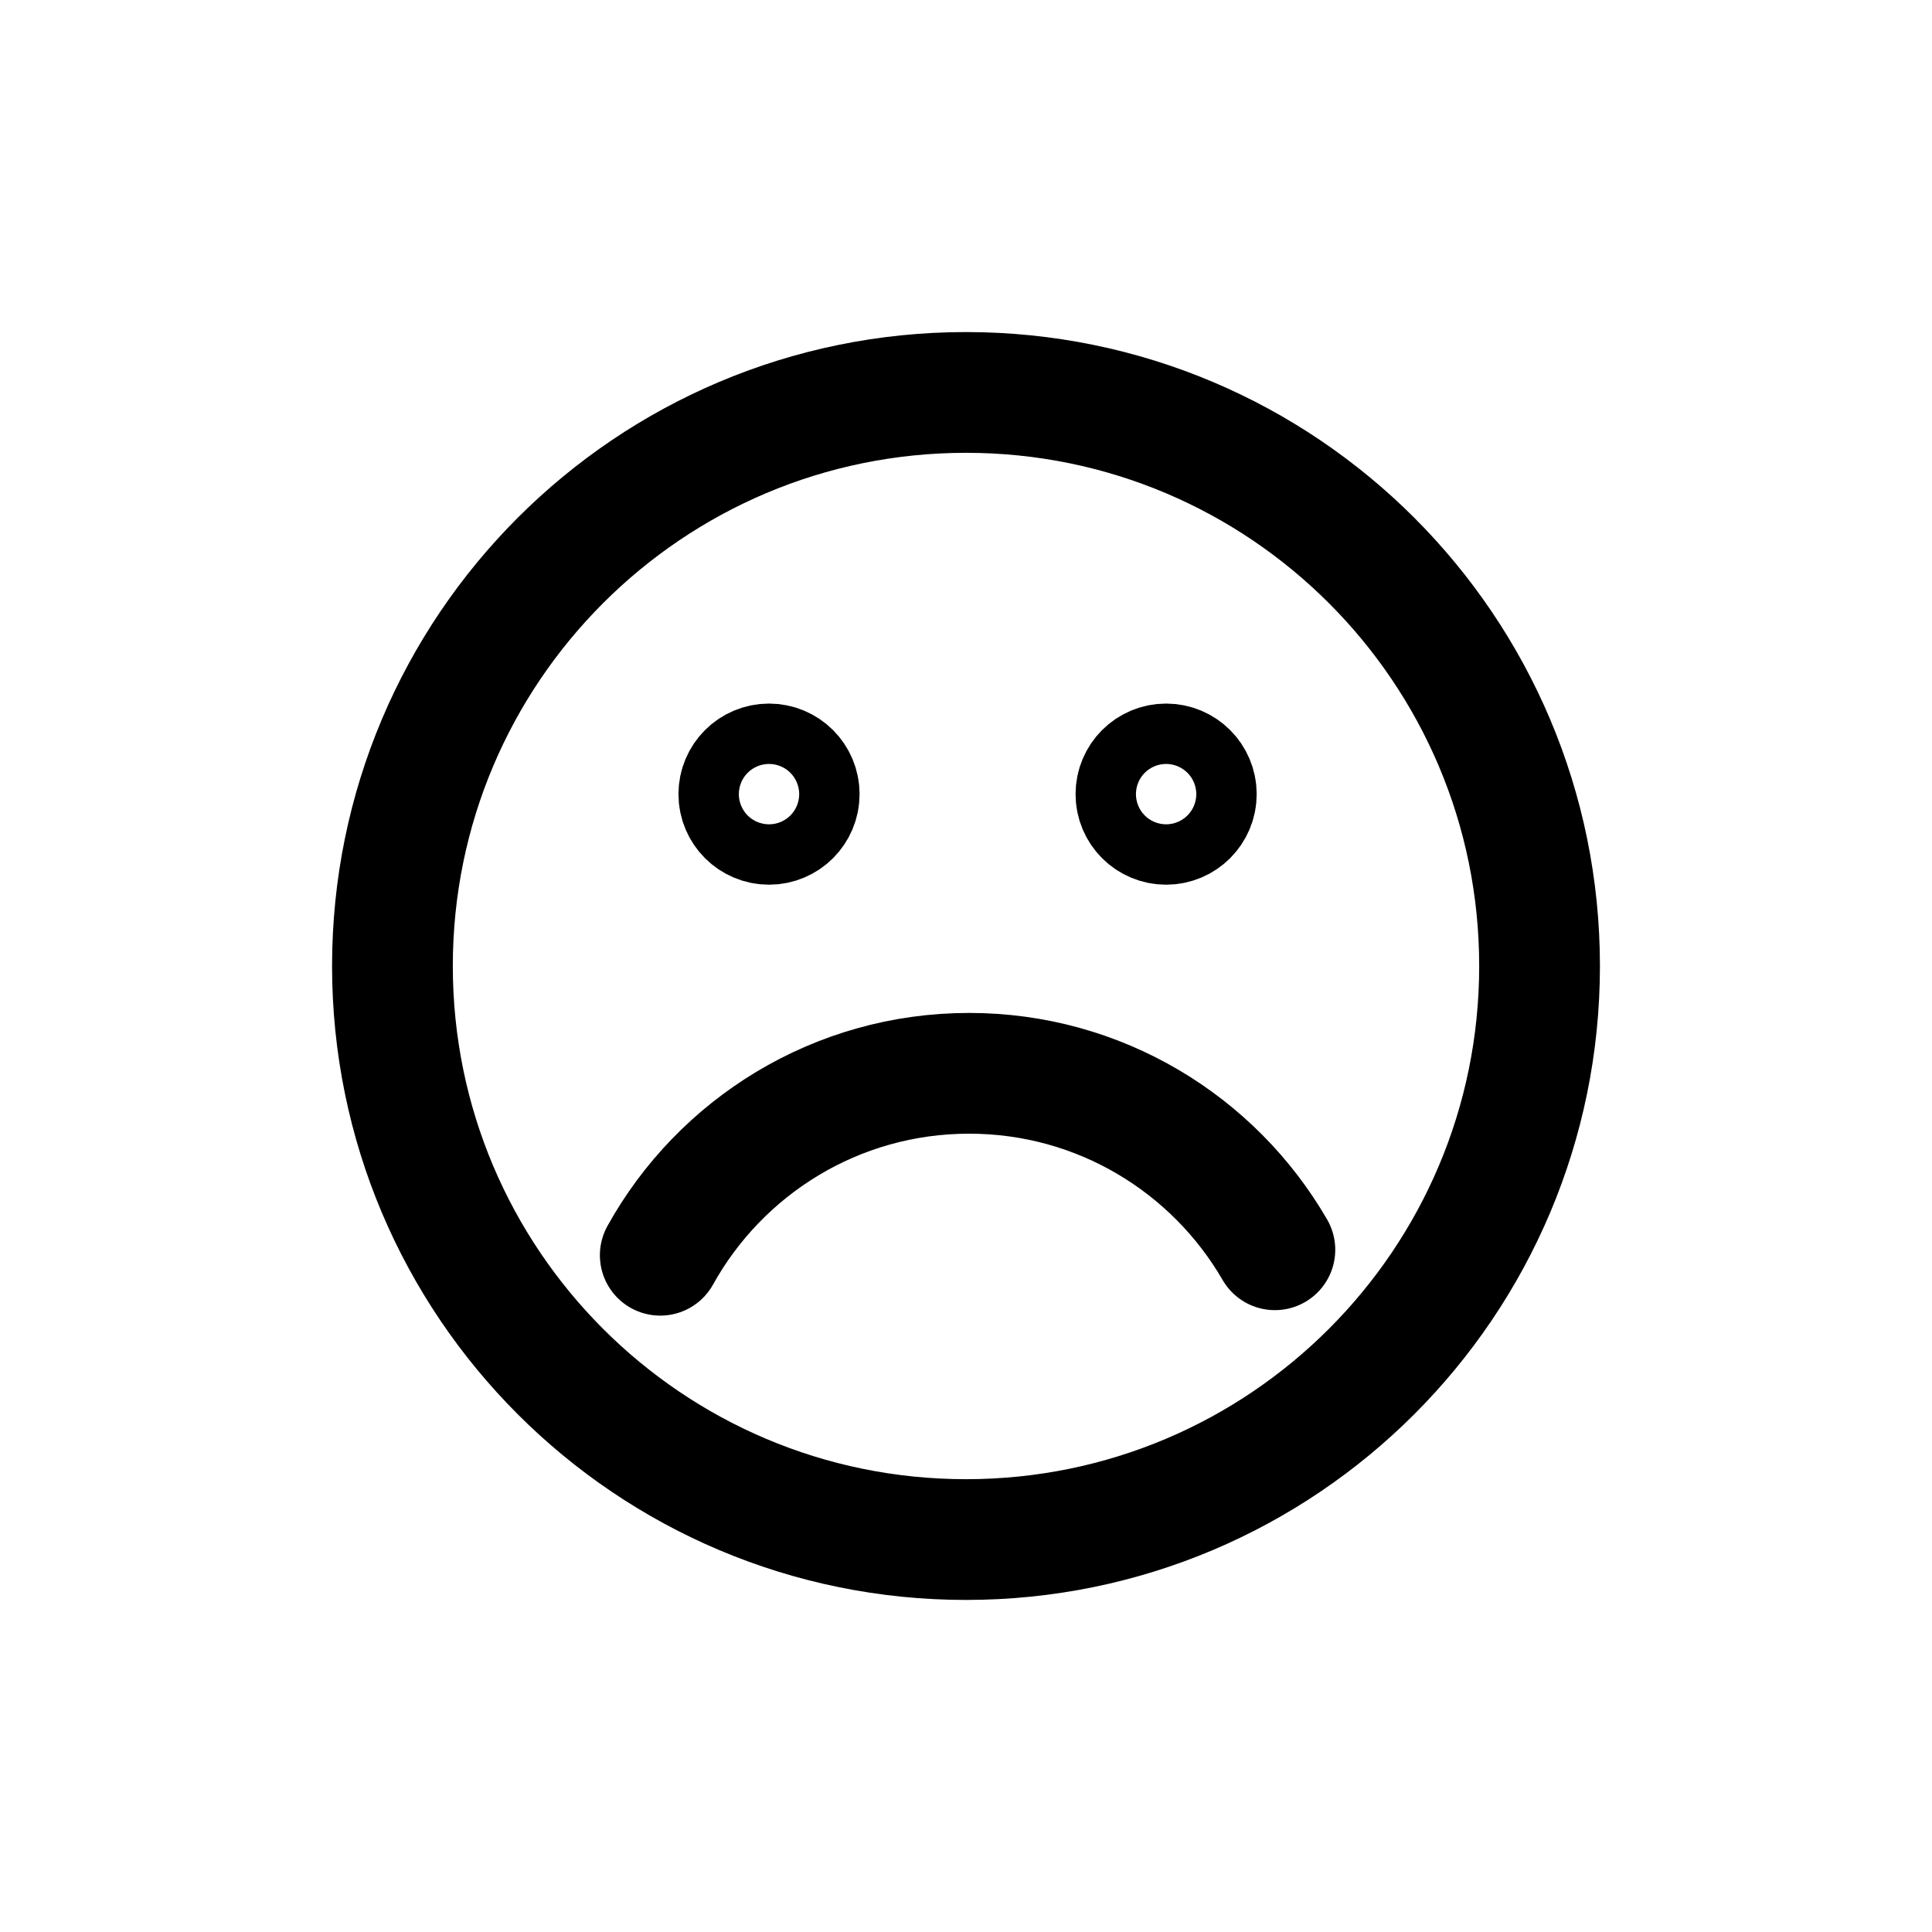 <svg width="24" height="24" viewBox="0 0 24 24" fill="none" xmlns="http://www.w3.org/2000/svg">
<g id="Other=sad, Size=24px, stroke width=1.5px">
<path id="sad" d="M15.837 15.525C15.079 14.215 13.662 13.333 12.039 13.333C10.388 13.333 8.95 14.245 8.202 15.593M9.928 9.865C9.928 10.072 9.76 10.24 9.553 10.24C9.346 10.24 9.178 10.072 9.178 9.865C9.178 9.658 9.346 9.49 9.553 9.49C9.76 9.49 9.928 9.658 9.928 9.865ZM14.861 9.865C14.861 10.072 14.693 10.24 14.486 10.24C14.278 10.24 14.111 10.072 14.111 9.865C14.111 9.658 14.278 9.49 14.486 9.49C14.693 9.49 14.861 9.658 14.861 9.865ZM19.125 12C19.125 15.935 15.935 19.125 12 19.125C8.065 19.125 4.875 15.935 4.875 12C4.875 8.065 8.065 4.875 12 4.875C15.935 4.875 19.125 8.065 19.125 12Z" stroke="black" stroke-width="1.5" stroke-linecap="round" stroke-linejoin="round"/>
</g>
</svg>
